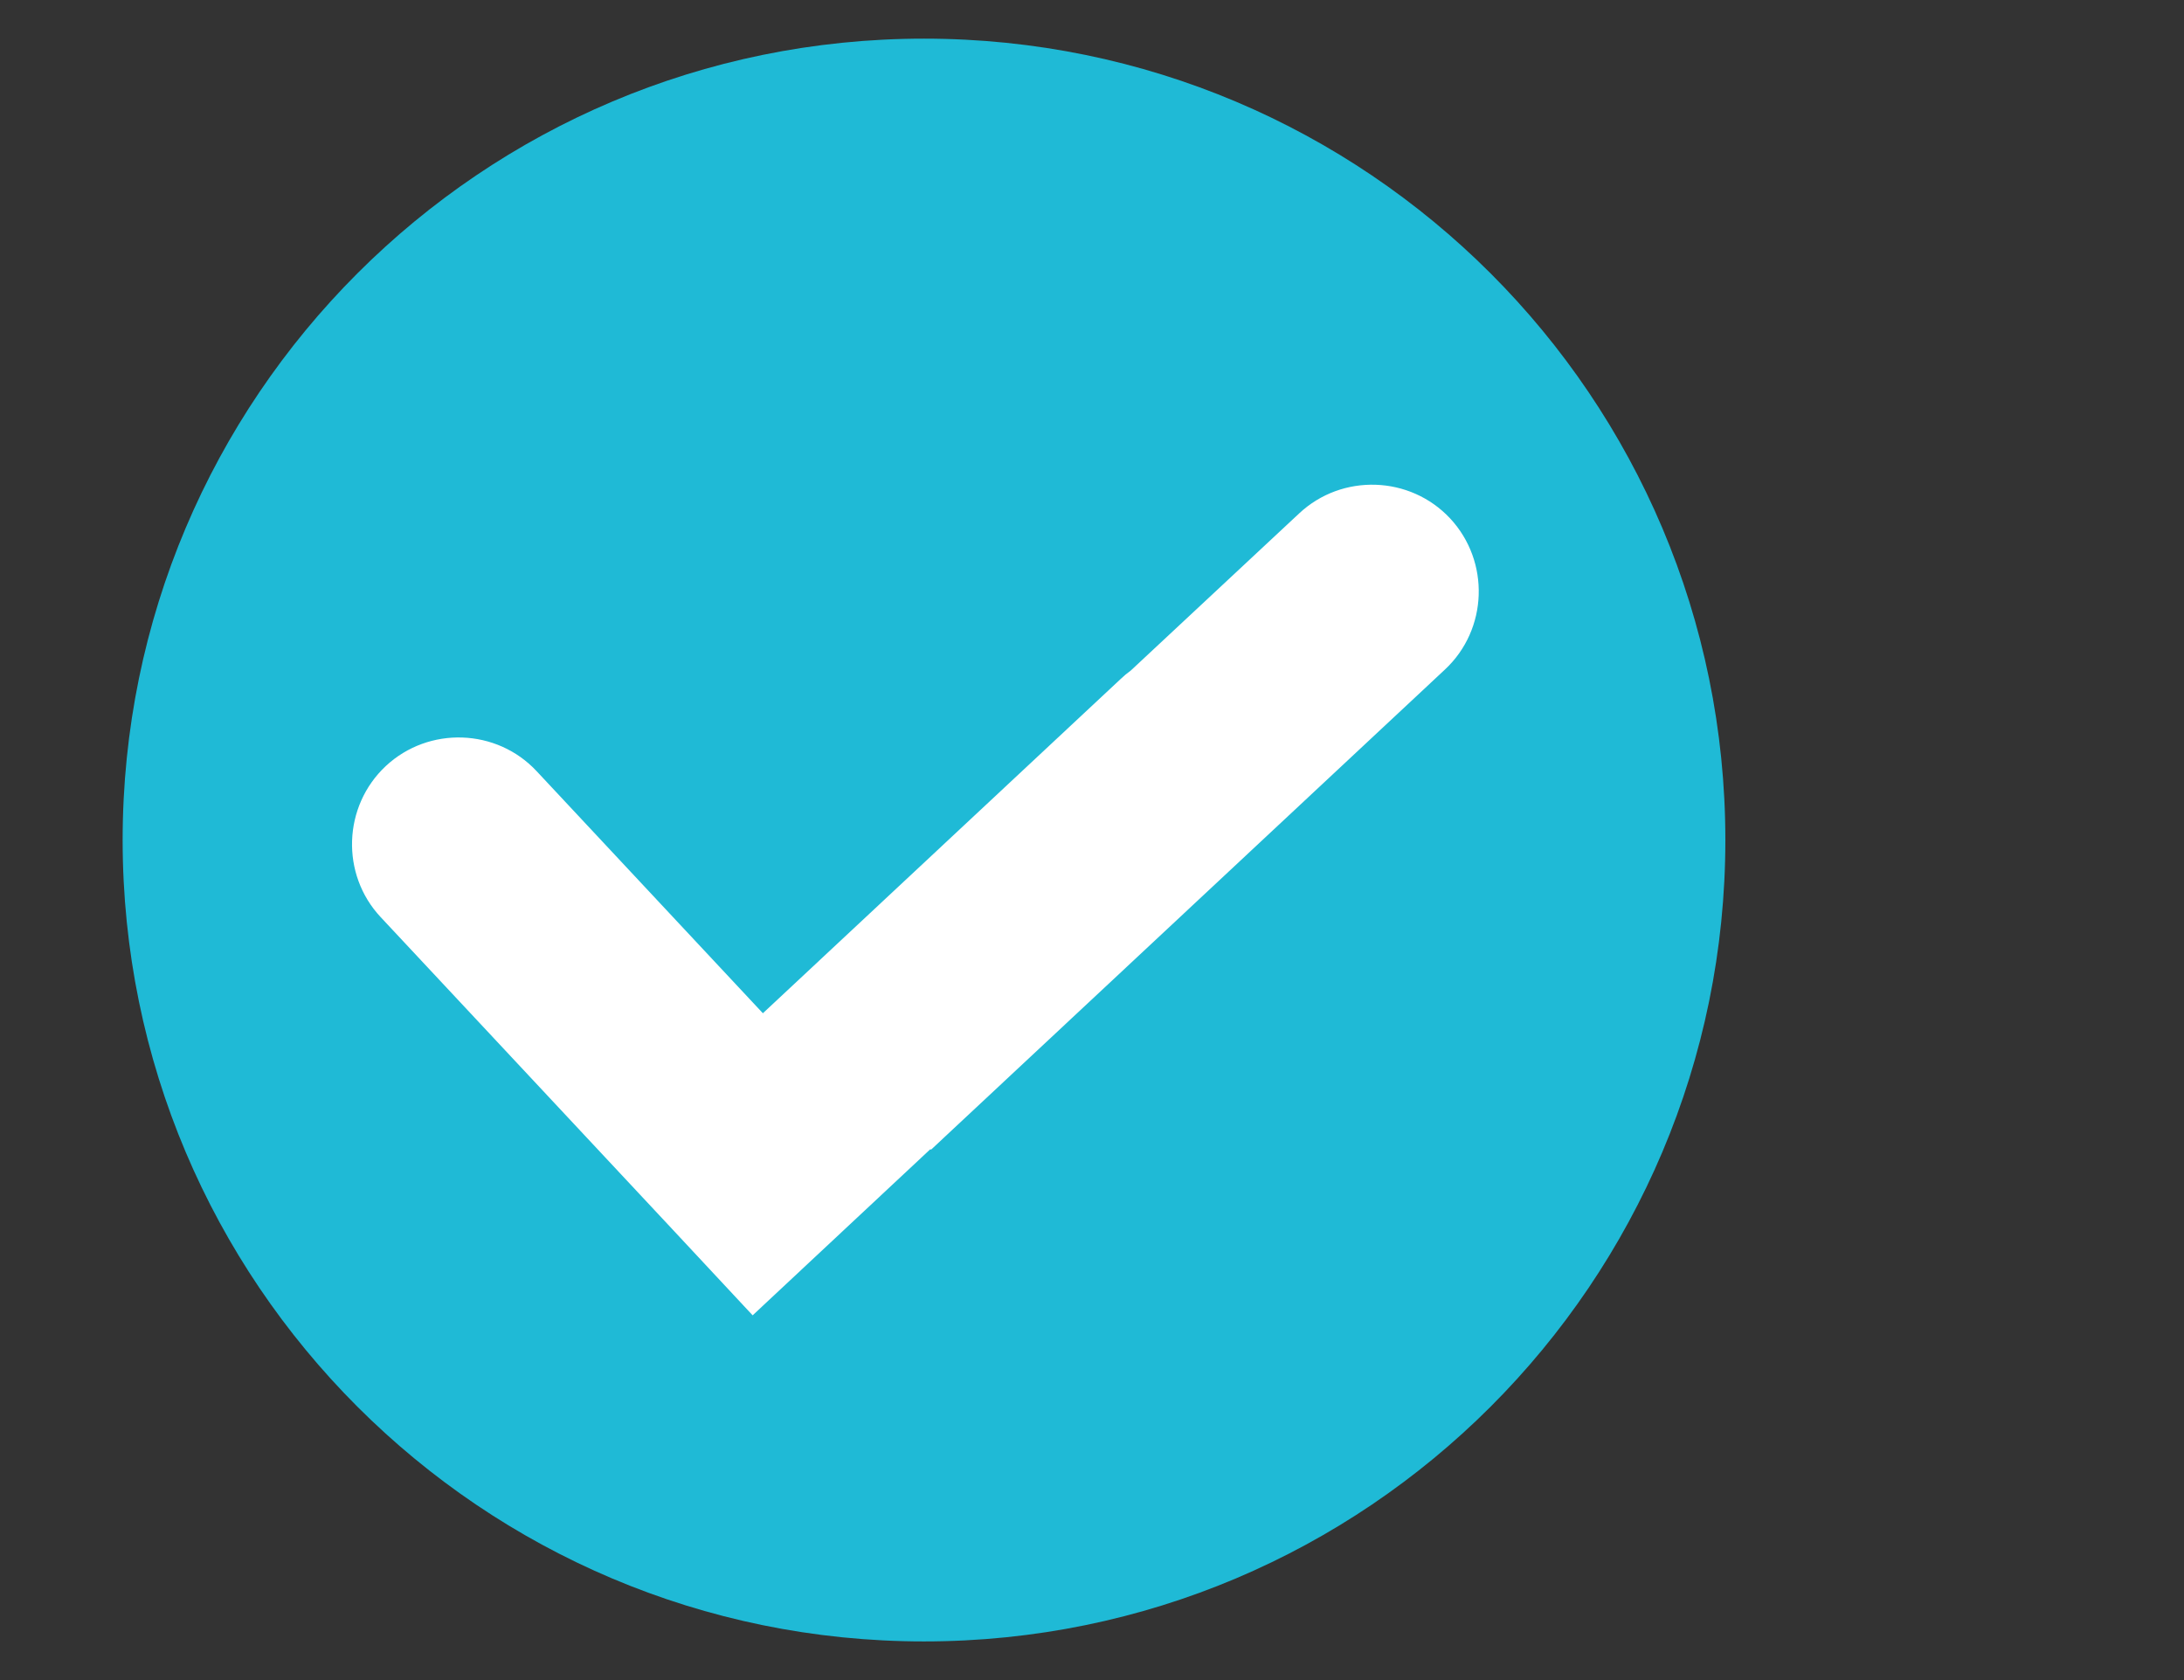 <svg width="13" height="10" viewBox="0 0 13 10" fill="none" xmlns="http://www.w3.org/2000/svg">
<rect x="0" y="0" width="13" height="10" fill="#333333" stroke="none"/>
<g clip-path="url(#clip0_4262_630)">
<path d="M5.5 9.77C8.134 9.77 10.27 7.634 10.27 5C10.27 2.366 8.134 0.23 5.5 0.23C2.866 0.23 0.73 2.366 0.73 5C0.73 7.634 2.866 9.77 5.5 9.77Z" fill="#1FBAD6"/>
<path fill-rule="evenodd" clip-rule="evenodd" d="M4.011 7.326L2.266 5.459C2.027 5.204 2.041 4.799 2.296 4.56C2.552 4.321 2.957 4.335 3.195 4.591L4.541 6.031L6.671 4.041C6.69 4.023 6.71 4.006 6.731 3.991L7.733 3.056C7.988 2.817 8.393 2.83 8.632 3.086C8.87 3.342 8.857 3.746 8.601 3.985L5.542 6.843L5.538 6.84L4.48 7.829L4.011 7.326Z" fill="white"/>
</g>
<defs>
<clipPath id="clip0_4262_630">
<rect width="12" height="10" fill="white" transform="translate(0.5)"/>
</clipPath>
</defs>
</svg>
